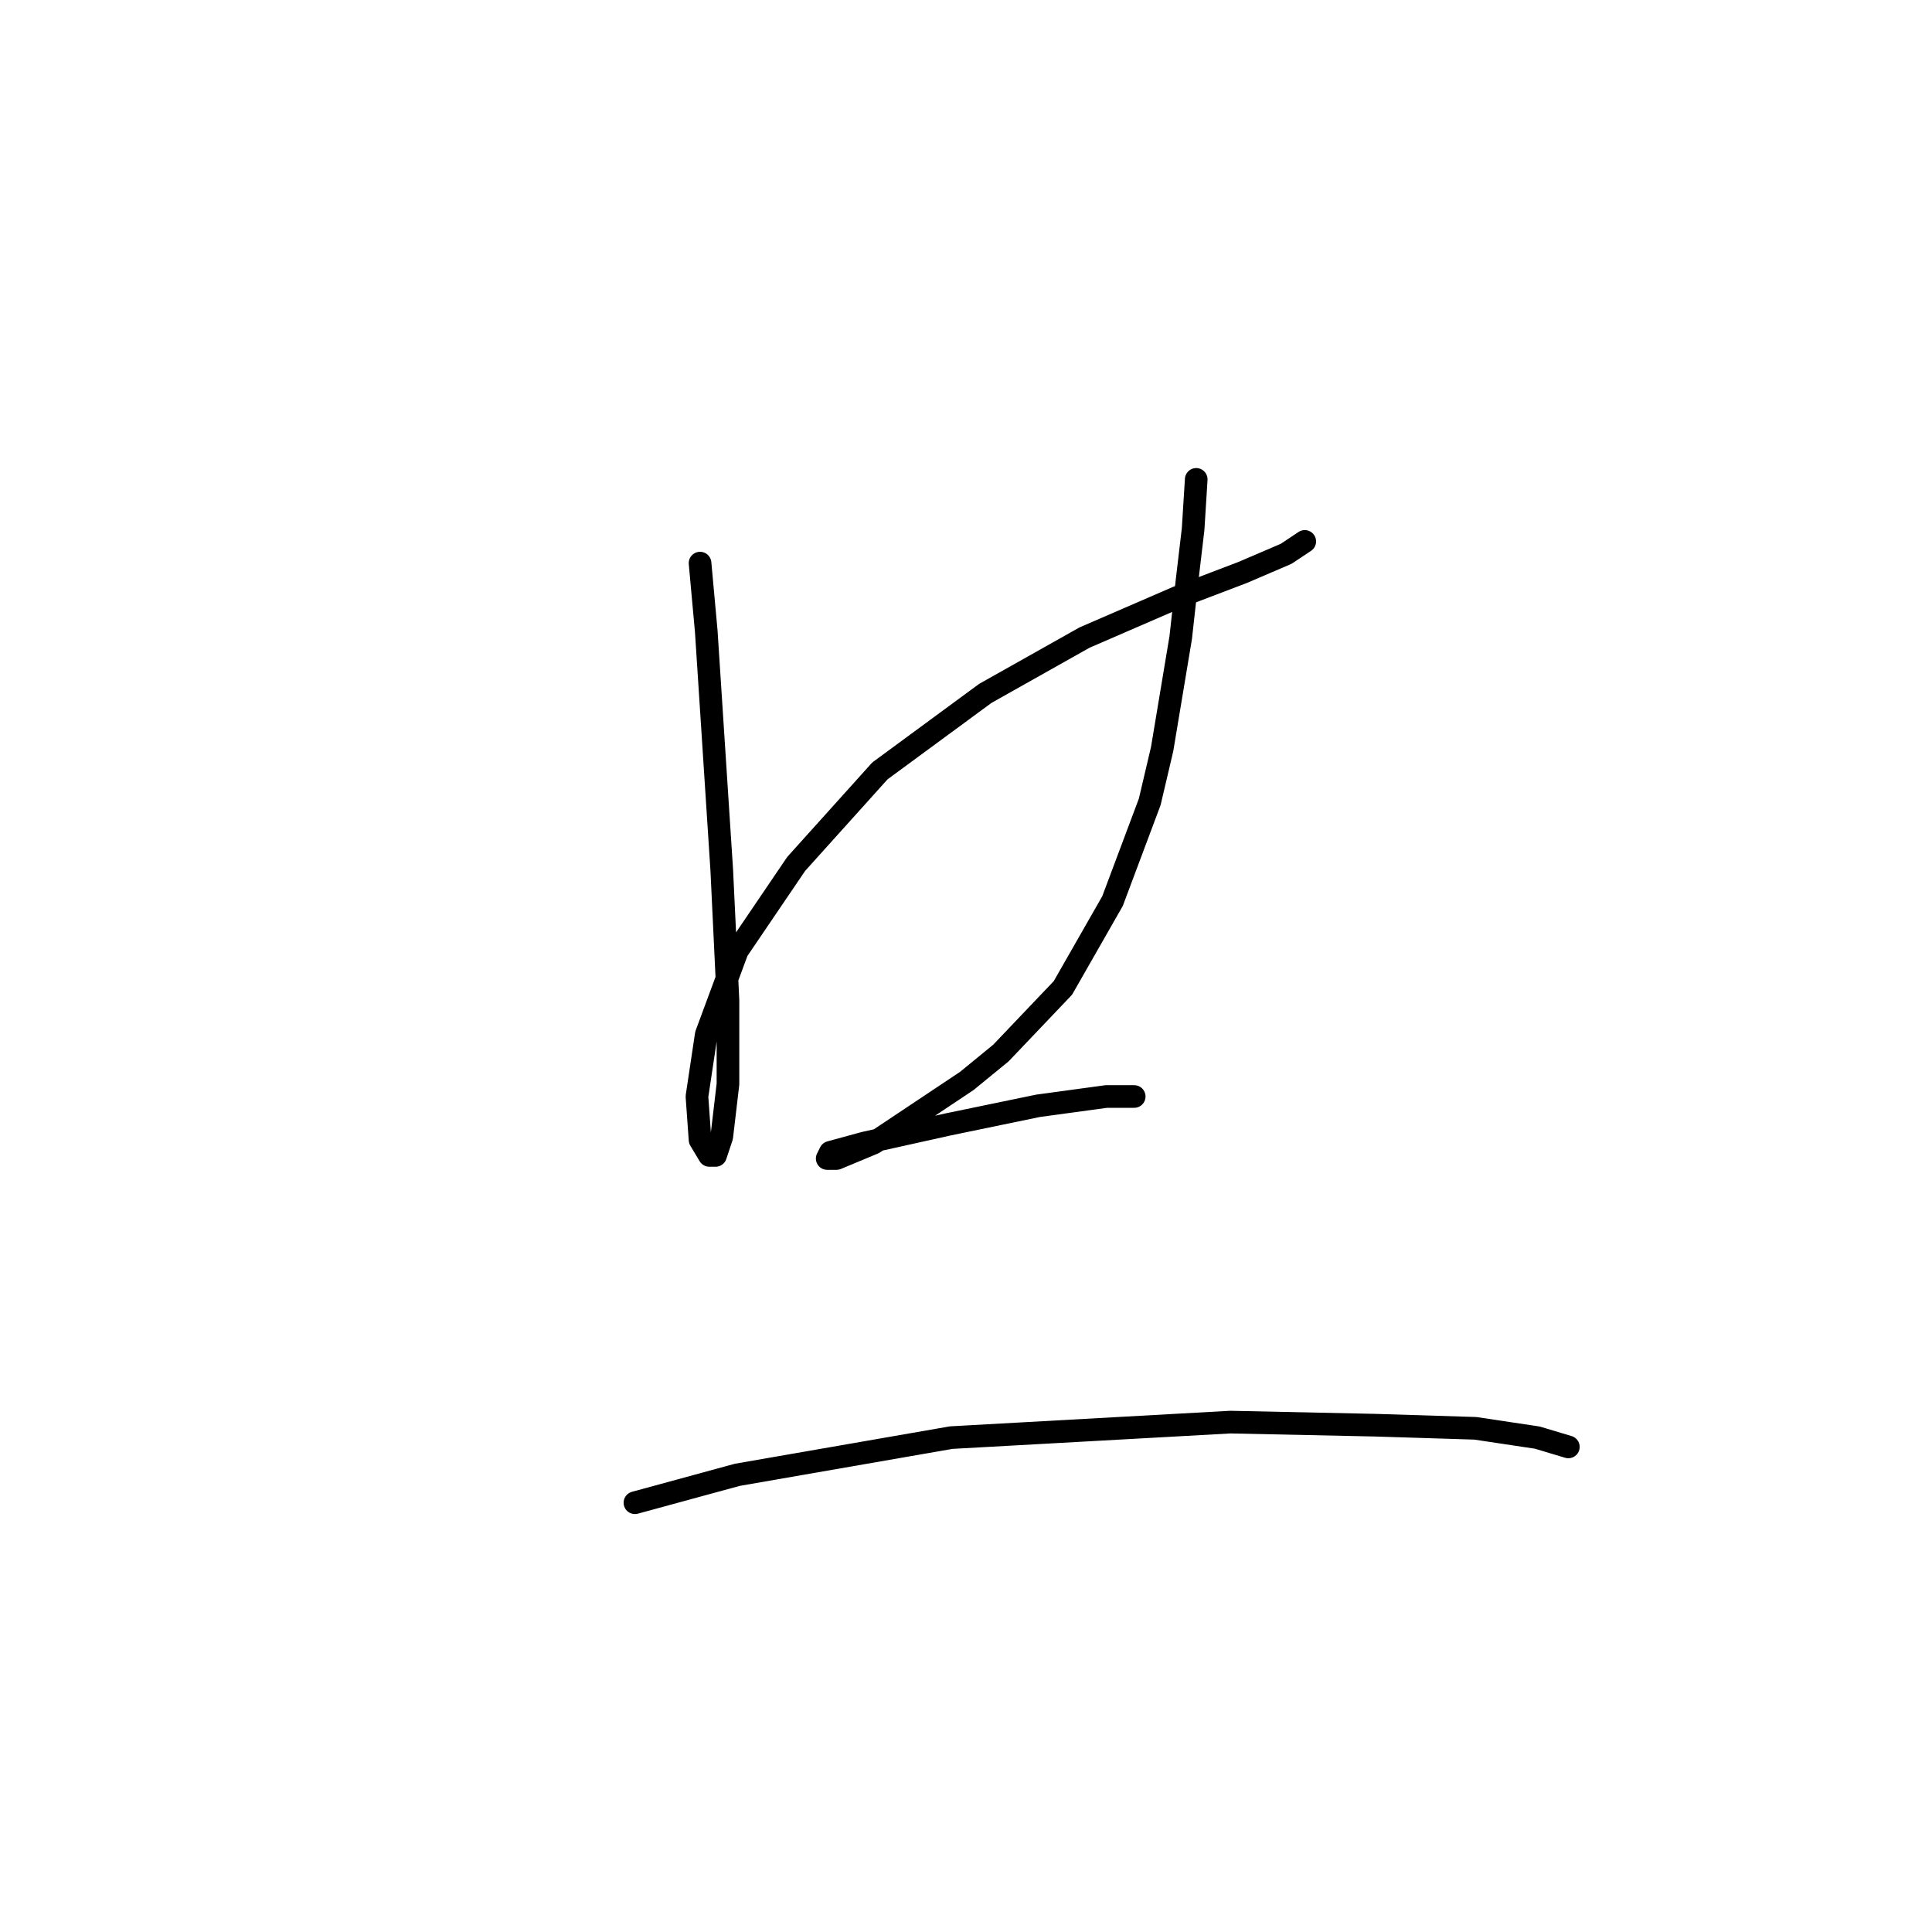 <?xml version="1.0" standalone="no"?>
    <svg width="256" height="256" xmlns="http://www.w3.org/2000/svg" version="1.1">
    <polyline stroke="black" stroke-width="3" stroke-linecap="round" fill="transparent" stroke-linejoin="round" points="92.761 74.616 93.583 83.656 95.637 115.296 96.459 132.554 96.459 143.648 95.637 150.634 94.816 153.099 93.994 153.099 92.761 151.045 92.35 145.292 93.583 137.074 97.692 125.979 105.499 114.474 116.594 102.147 130.564 91.874 143.713 84.478 156.041 79.136 164.67 75.849 170.422 73.383 172.888 71.74 172.888 71.74 " />
        <polyline stroke="black" stroke-width="3" stroke-linecap="round" fill="transparent" stroke-linejoin="round" points="158.506 63.521 158.095 70.096 157.273 77.081 156.452 84.478 153.986 99.27 152.343 106.256 147.412 119.405 140.837 130.91 132.619 139.539 128.099 143.237 115.772 151.455 110.841 153.51 109.608 153.51 110.019 152.688 114.539 151.455 125.634 148.99 137.55 146.525 146.59 145.292 150.288 145.292 150.288 145.292 " />
        <polyline stroke="black" stroke-width="3" stroke-linecap="round" fill="transparent" stroke-linejoin="round" points="84.132 199.121 97.692 195.422 126.045 190.492 163.026 188.437 182.339 188.848 195.488 189.259 203.706 190.492 207.815 191.724 207.815 191.724 " />
        </svg>